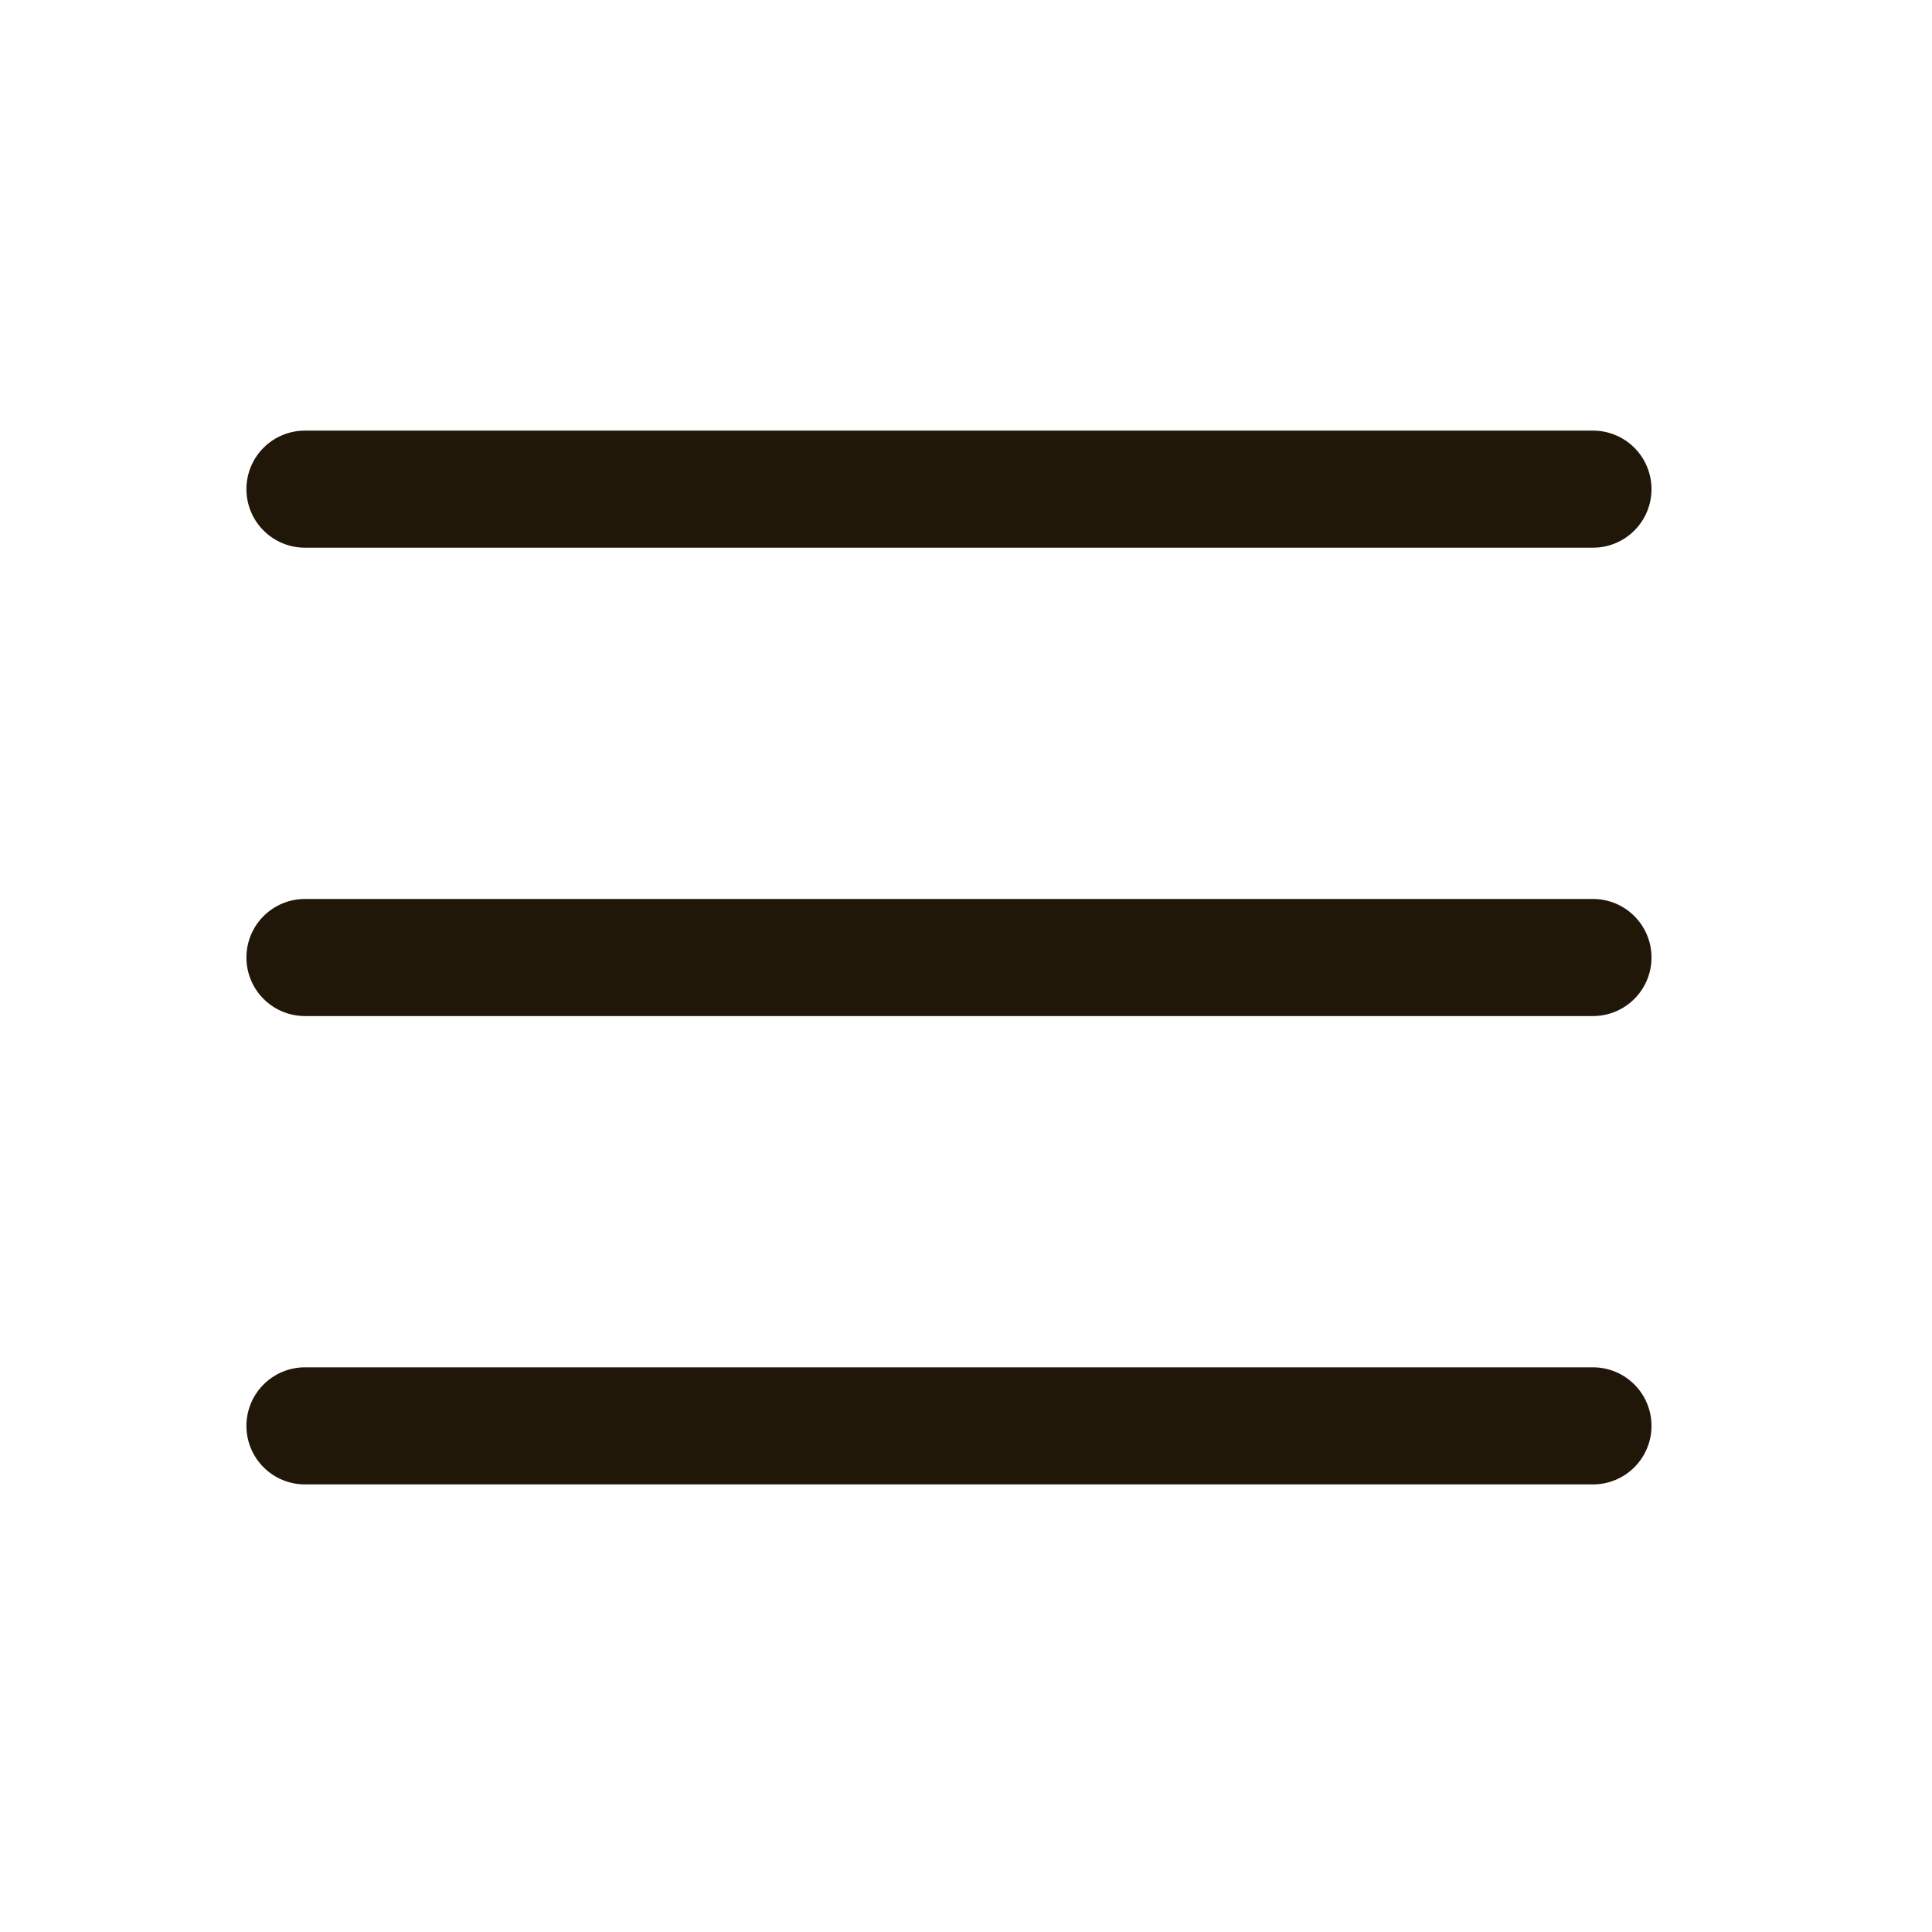 <svg width="33" height="33" viewBox="0 0 33 33" fill="none" xmlns="http://www.w3.org/2000/svg">
<path d="M28.209 16.355C28.209 16.62 28.104 16.875 27.916 17.062C27.729 17.25 27.474 17.355 27.209 17.355H5.209C4.944 17.355 4.689 17.25 4.502 17.062C4.314 16.875 4.209 16.62 4.209 16.355C4.209 16.09 4.314 15.835 4.502 15.648C4.689 15.46 4.944 15.355 5.209 15.355H27.209C27.474 15.355 27.729 15.46 27.916 15.648C28.104 15.835 28.209 16.09 28.209 16.355ZM5.209 9.355H27.209C27.474 9.355 27.729 9.25 27.916 9.062C28.104 8.875 28.209 8.62 28.209 8.355C28.209 8.09 28.104 7.835 27.916 7.648C27.729 7.46 27.474 7.355 27.209 7.355H5.209C4.944 7.355 4.689 7.46 4.502 7.648C4.314 7.835 4.209 8.09 4.209 8.355C4.209 8.62 4.314 8.875 4.502 9.062C4.689 9.25 4.944 9.355 5.209 9.355ZM27.209 23.355H5.209C4.944 23.355 4.689 23.46 4.502 23.648C4.314 23.835 4.209 24.09 4.209 24.355C4.209 24.62 4.314 24.875 4.502 25.062C4.689 25.25 4.944 25.355 5.209 25.355H27.209C27.474 25.355 27.729 25.25 27.916 25.062C28.104 24.875 28.209 24.62 28.209 24.355C28.209 24.09 28.104 23.835 27.916 23.648C27.729 23.46 27.474 23.355 27.209 23.355Z" fill="#211709"/>
</svg>
